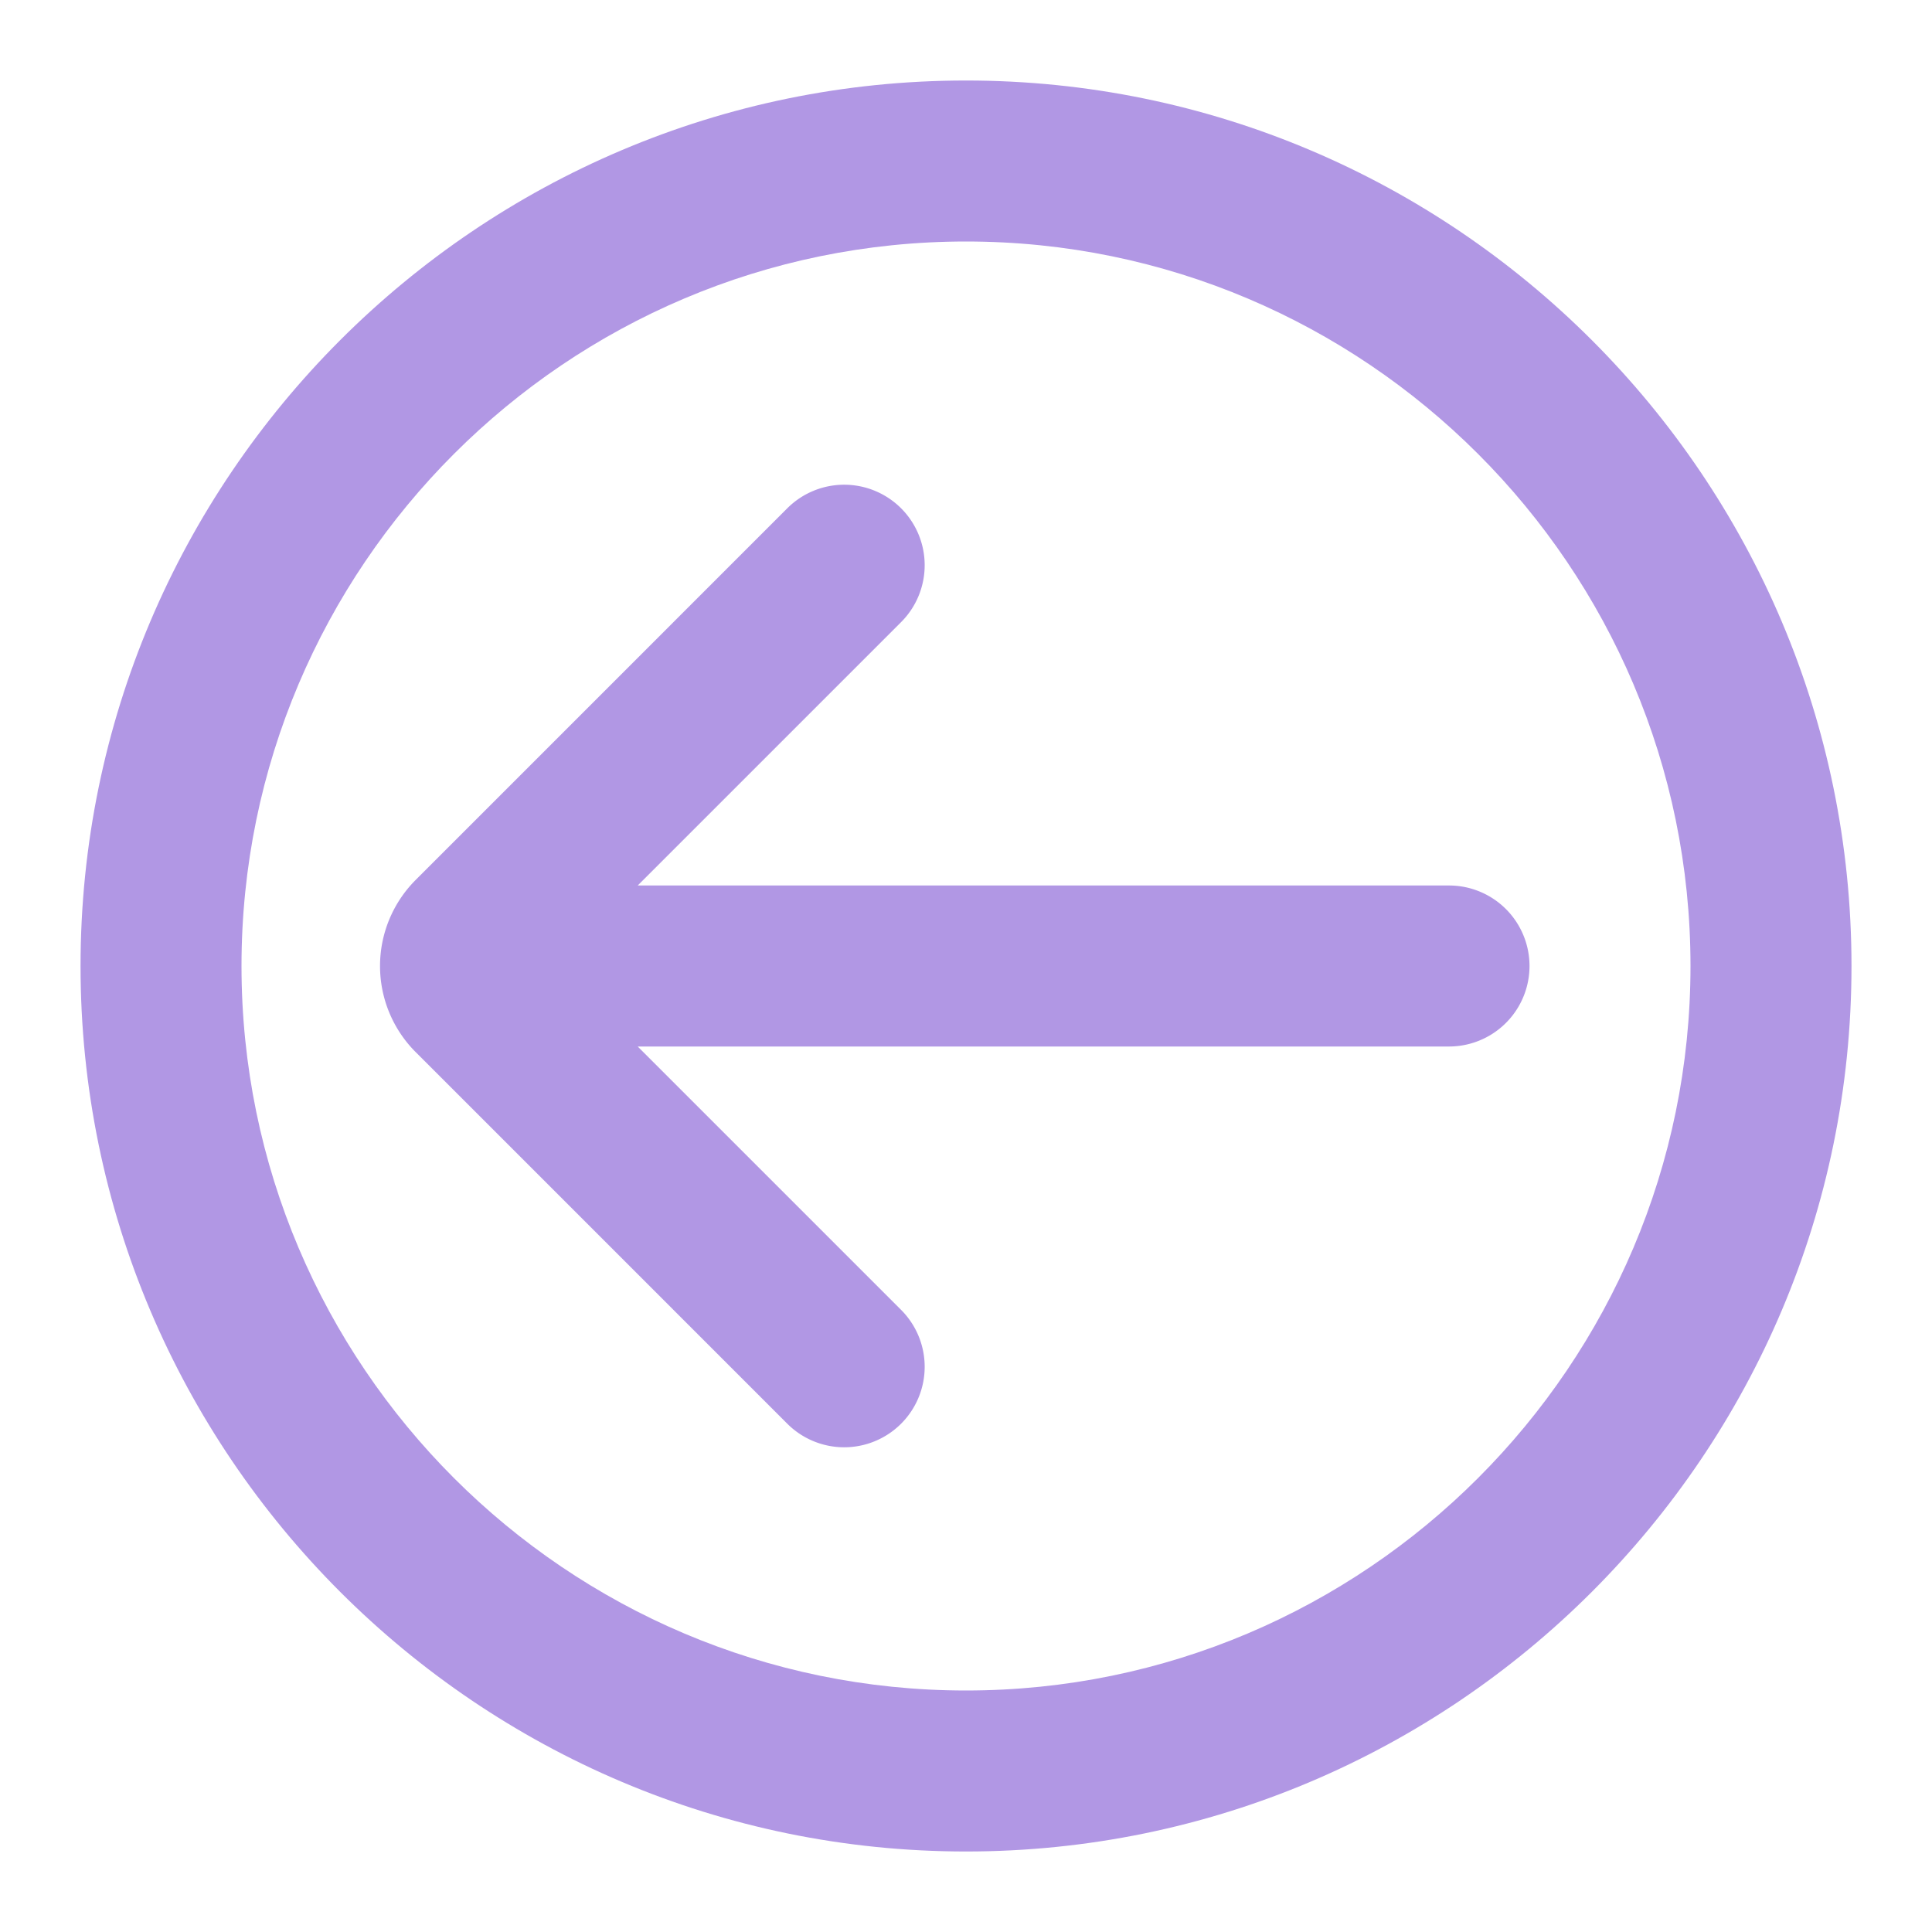 <svg id="Livello_1" data-name="Livello 1" xmlns="http://www.w3.org/2000/svg" viewBox="0 0 1024 1024"><defs><style>.cls-1{fill:#b197e4;}</style></defs><path class="cls-1" d="M220.34,466.35,417.17,269.51a42.66,42.66,0,1,1,60.33,60.33L338,469.33H768a42.67,42.67,0,0,1,0,85.34H338L477.5,694.16a42.66,42.66,0,1,1-60.33,60.33L220.35,557.67a64.54,64.54,0,0,1,0-91.32Z"/><path class="cls-1" d="M512,42.67c258.79,0,469.33,210.54,469.33,469.33S770.81,981.33,512,981.33,42.69,770.79,42.69,512,253.23,42.67,512,42.67ZM512,896c211.73,0,384-172.26,384-384S723.75,128,512,128,128,300.26,128,512,300.28,896,512,896Z"/></svg>